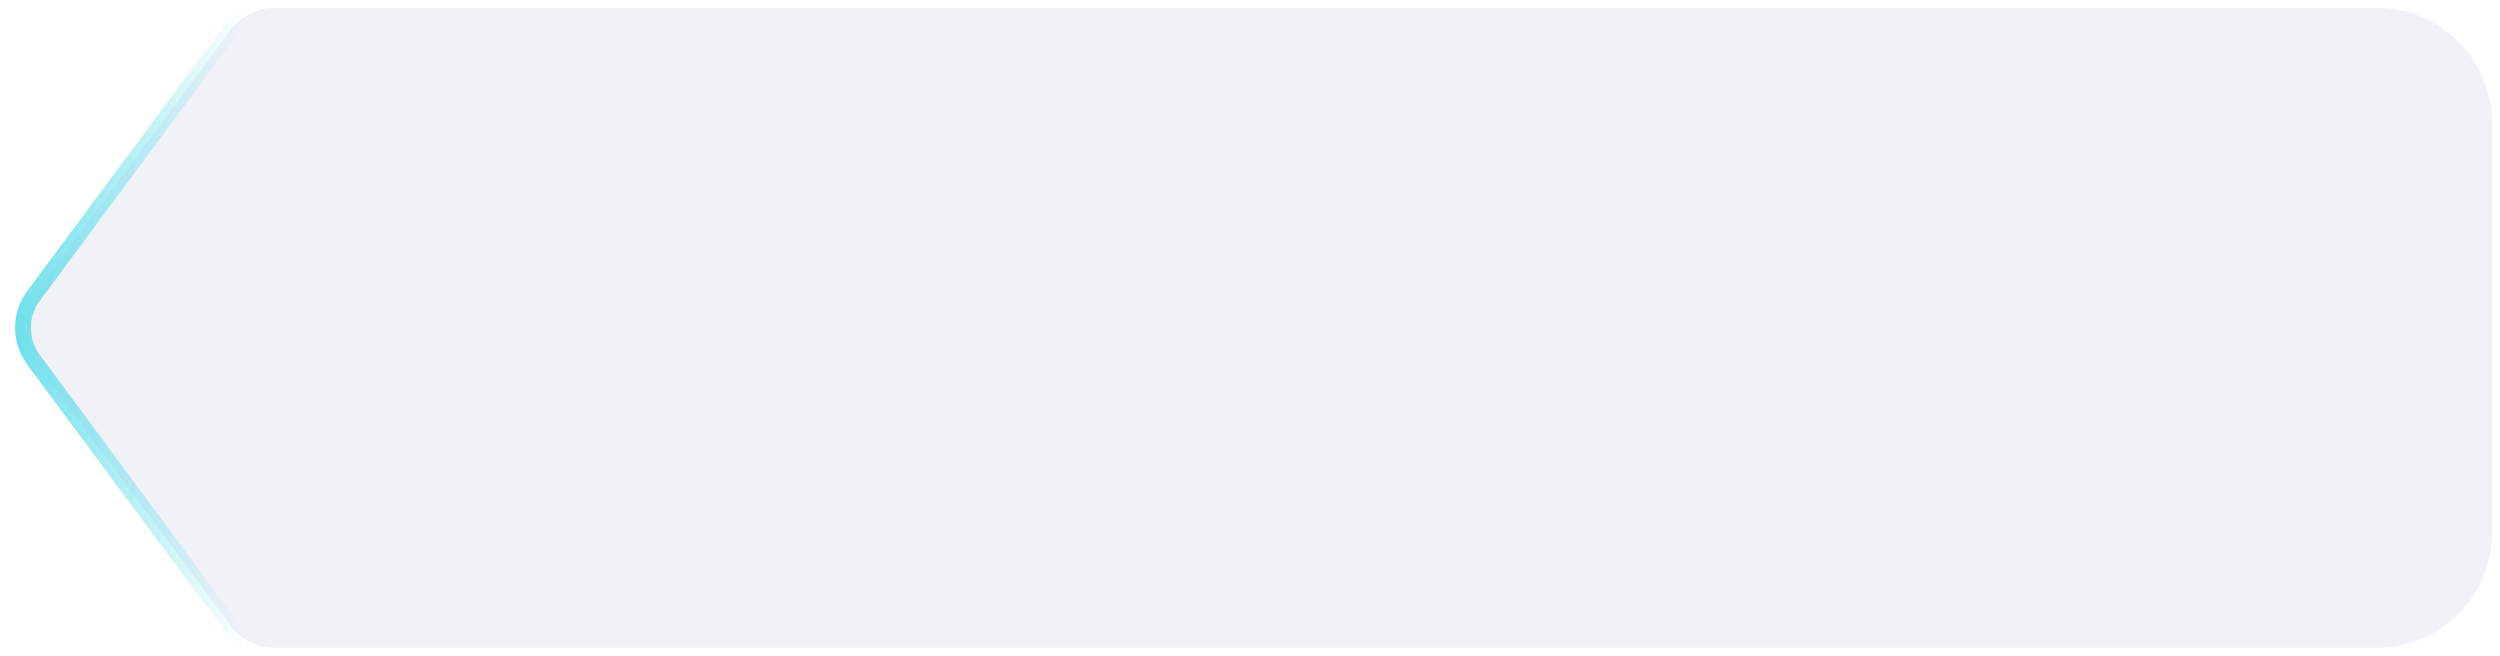 <svg width="122" height="32" viewBox="0 0 122 32" fill="none" xmlns="http://www.w3.org/2000/svg">
<path d="M11.274 1.443C11.767 0.778 12.545 0.386 13.373 0.386H116C119.1 0.386 121.614 2.9 121.614 6V26C121.614 29.1 119.1 31.614 116 31.614H13.373C12.545 31.614 11.767 31.221 11.274 30.557L1.635 17.557C0.95 16.632 0.95 15.368 1.635 14.443L11.274 1.443Z" fill="#6E7DBC" fill-opacity="0.1" stroke="url(#paint0_linear_6323_2260)" stroke-width="0.773"/>
<defs>
<linearGradient id="paint0_linear_6323_2260" x1="0" y1="16" x2="12" y2="16" gradientUnits="userSpaceOnUse">
<stop stop-color="#65DEEB"/>
<stop offset="1" stop-color="#65DEEB" stop-opacity="0"/>
</linearGradient>
</defs>
</svg>
